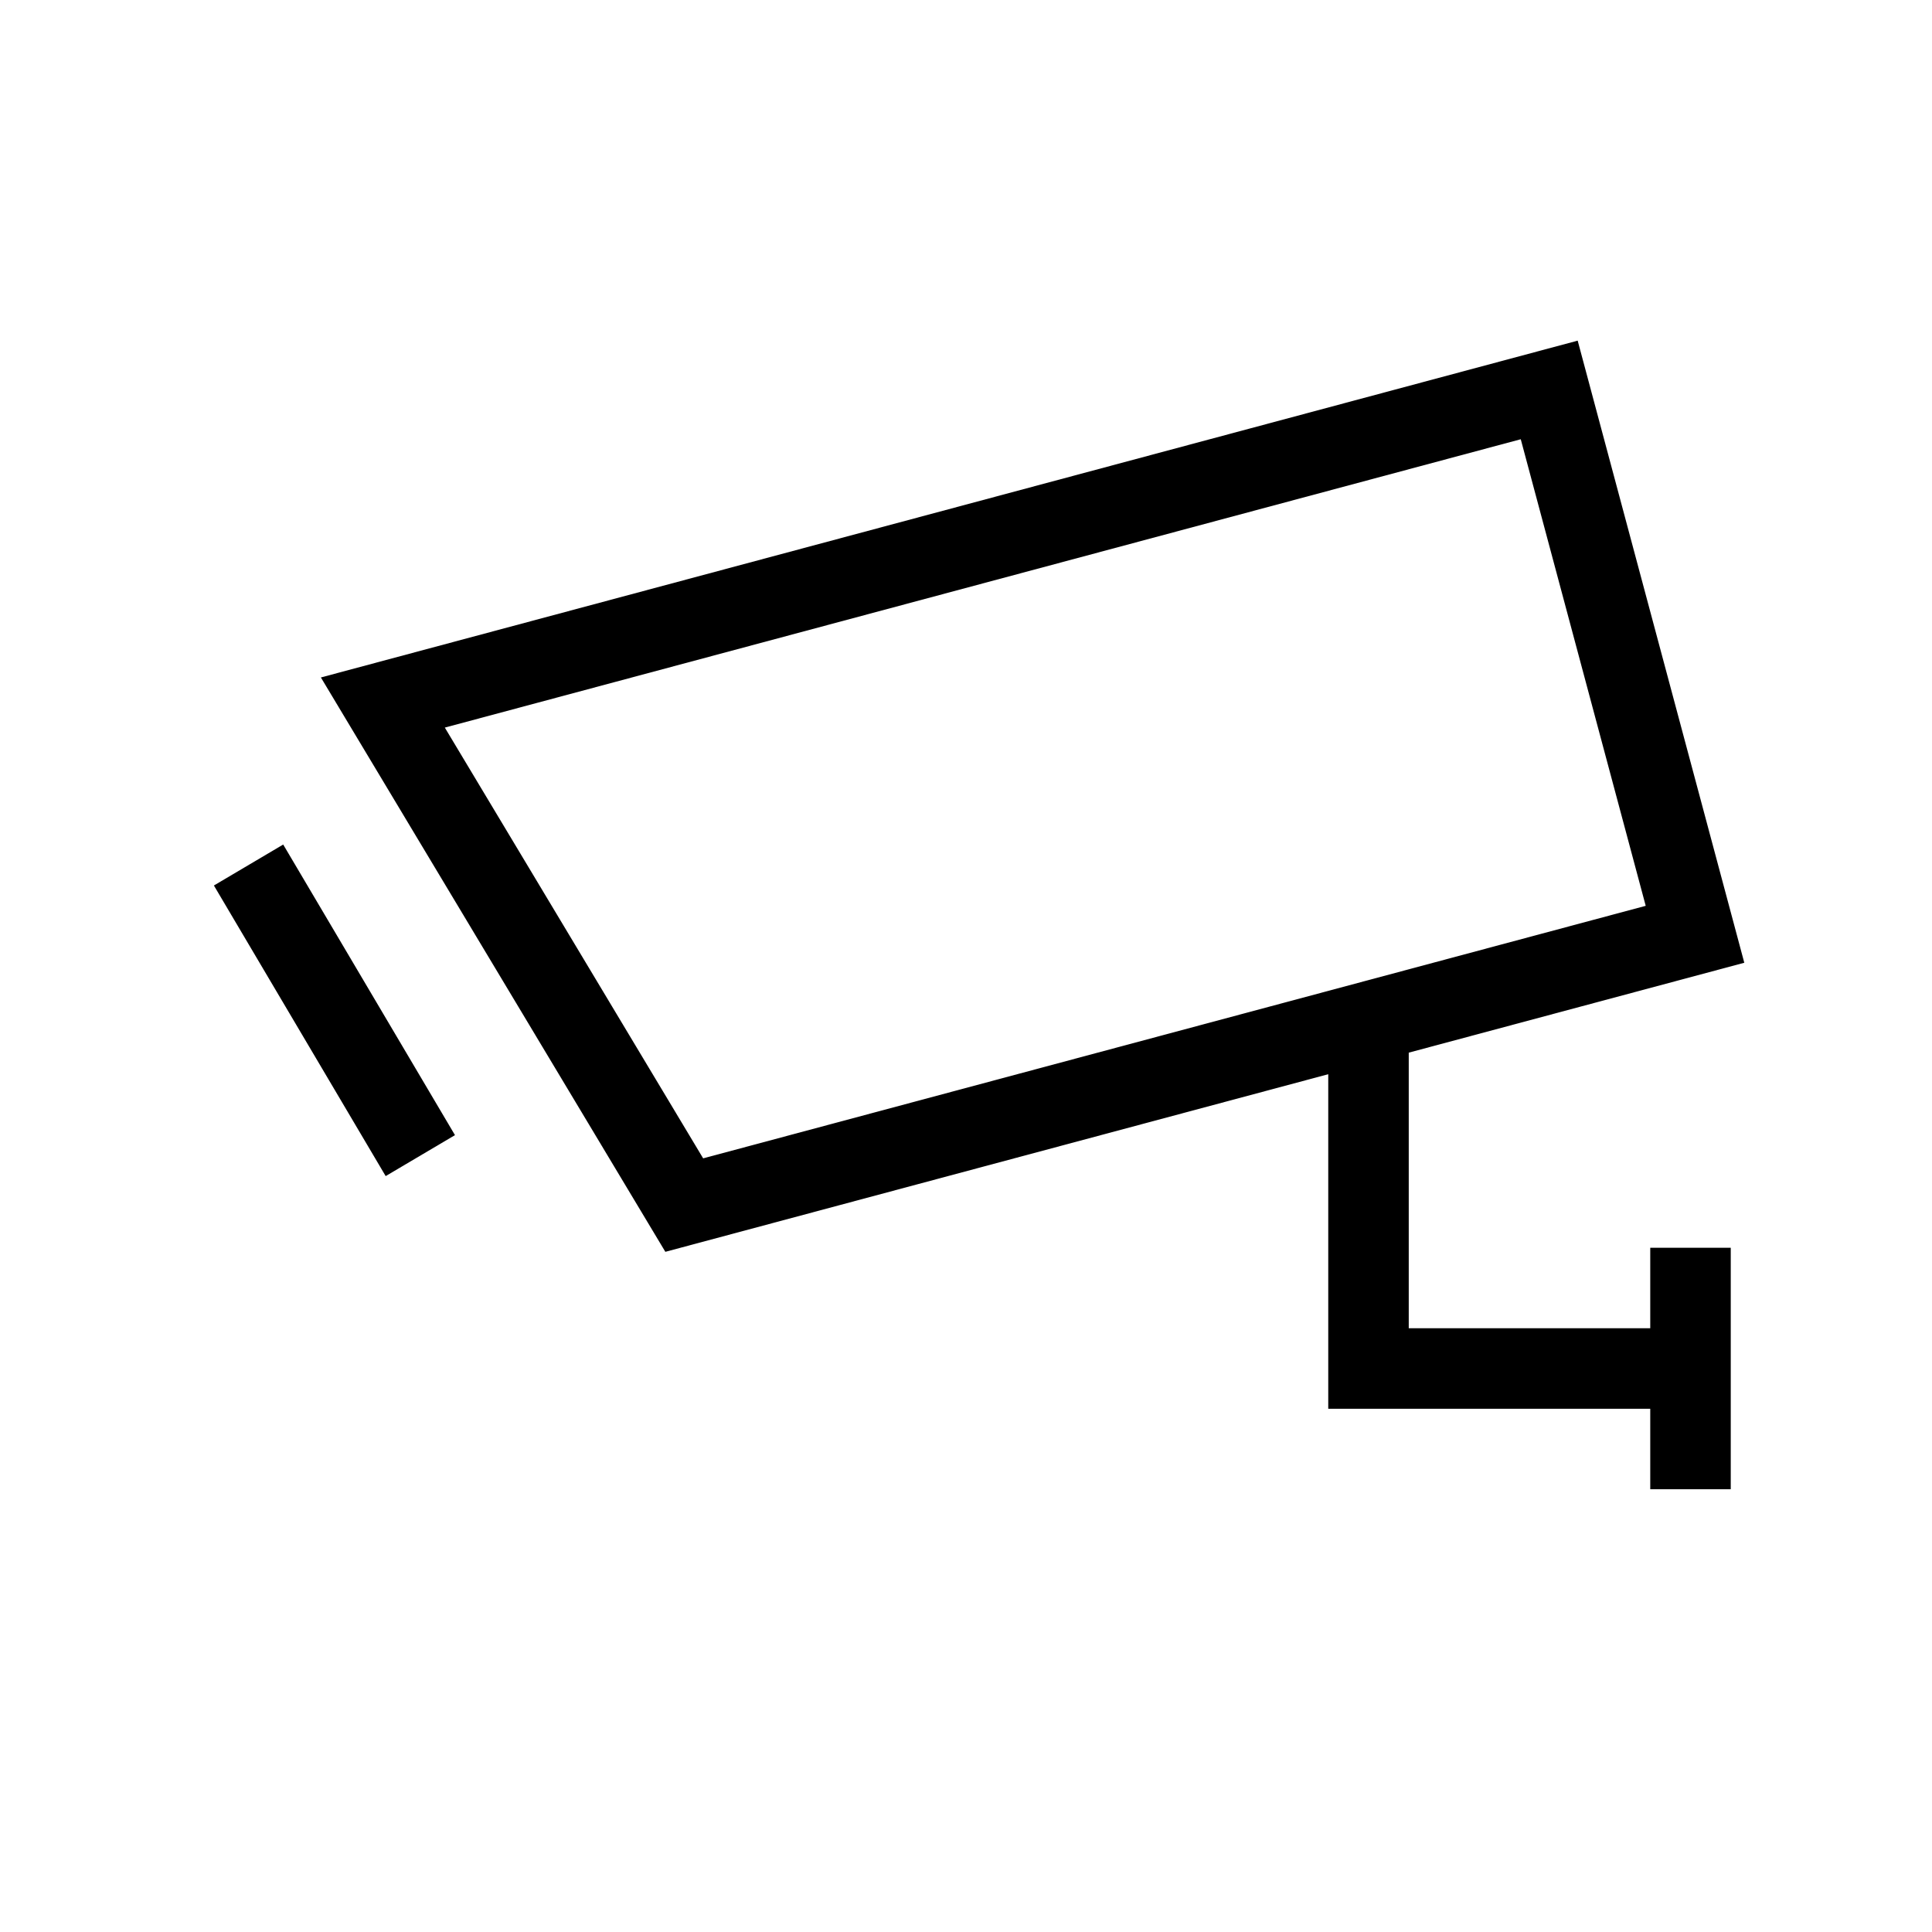<svg xmlns="http://www.w3.org/2000/svg" width="24" height="24" viewBox="0 0 24 24" fill="none">
    <path stroke="currentColor" stroke-linecap="square" d="M21 16v2m-4-5v4h4M3.342 11.176l1.625 2.749m-.211-5.198 14.489-3.883 1.811 6.762L8.5 14.97z"/>
</svg>